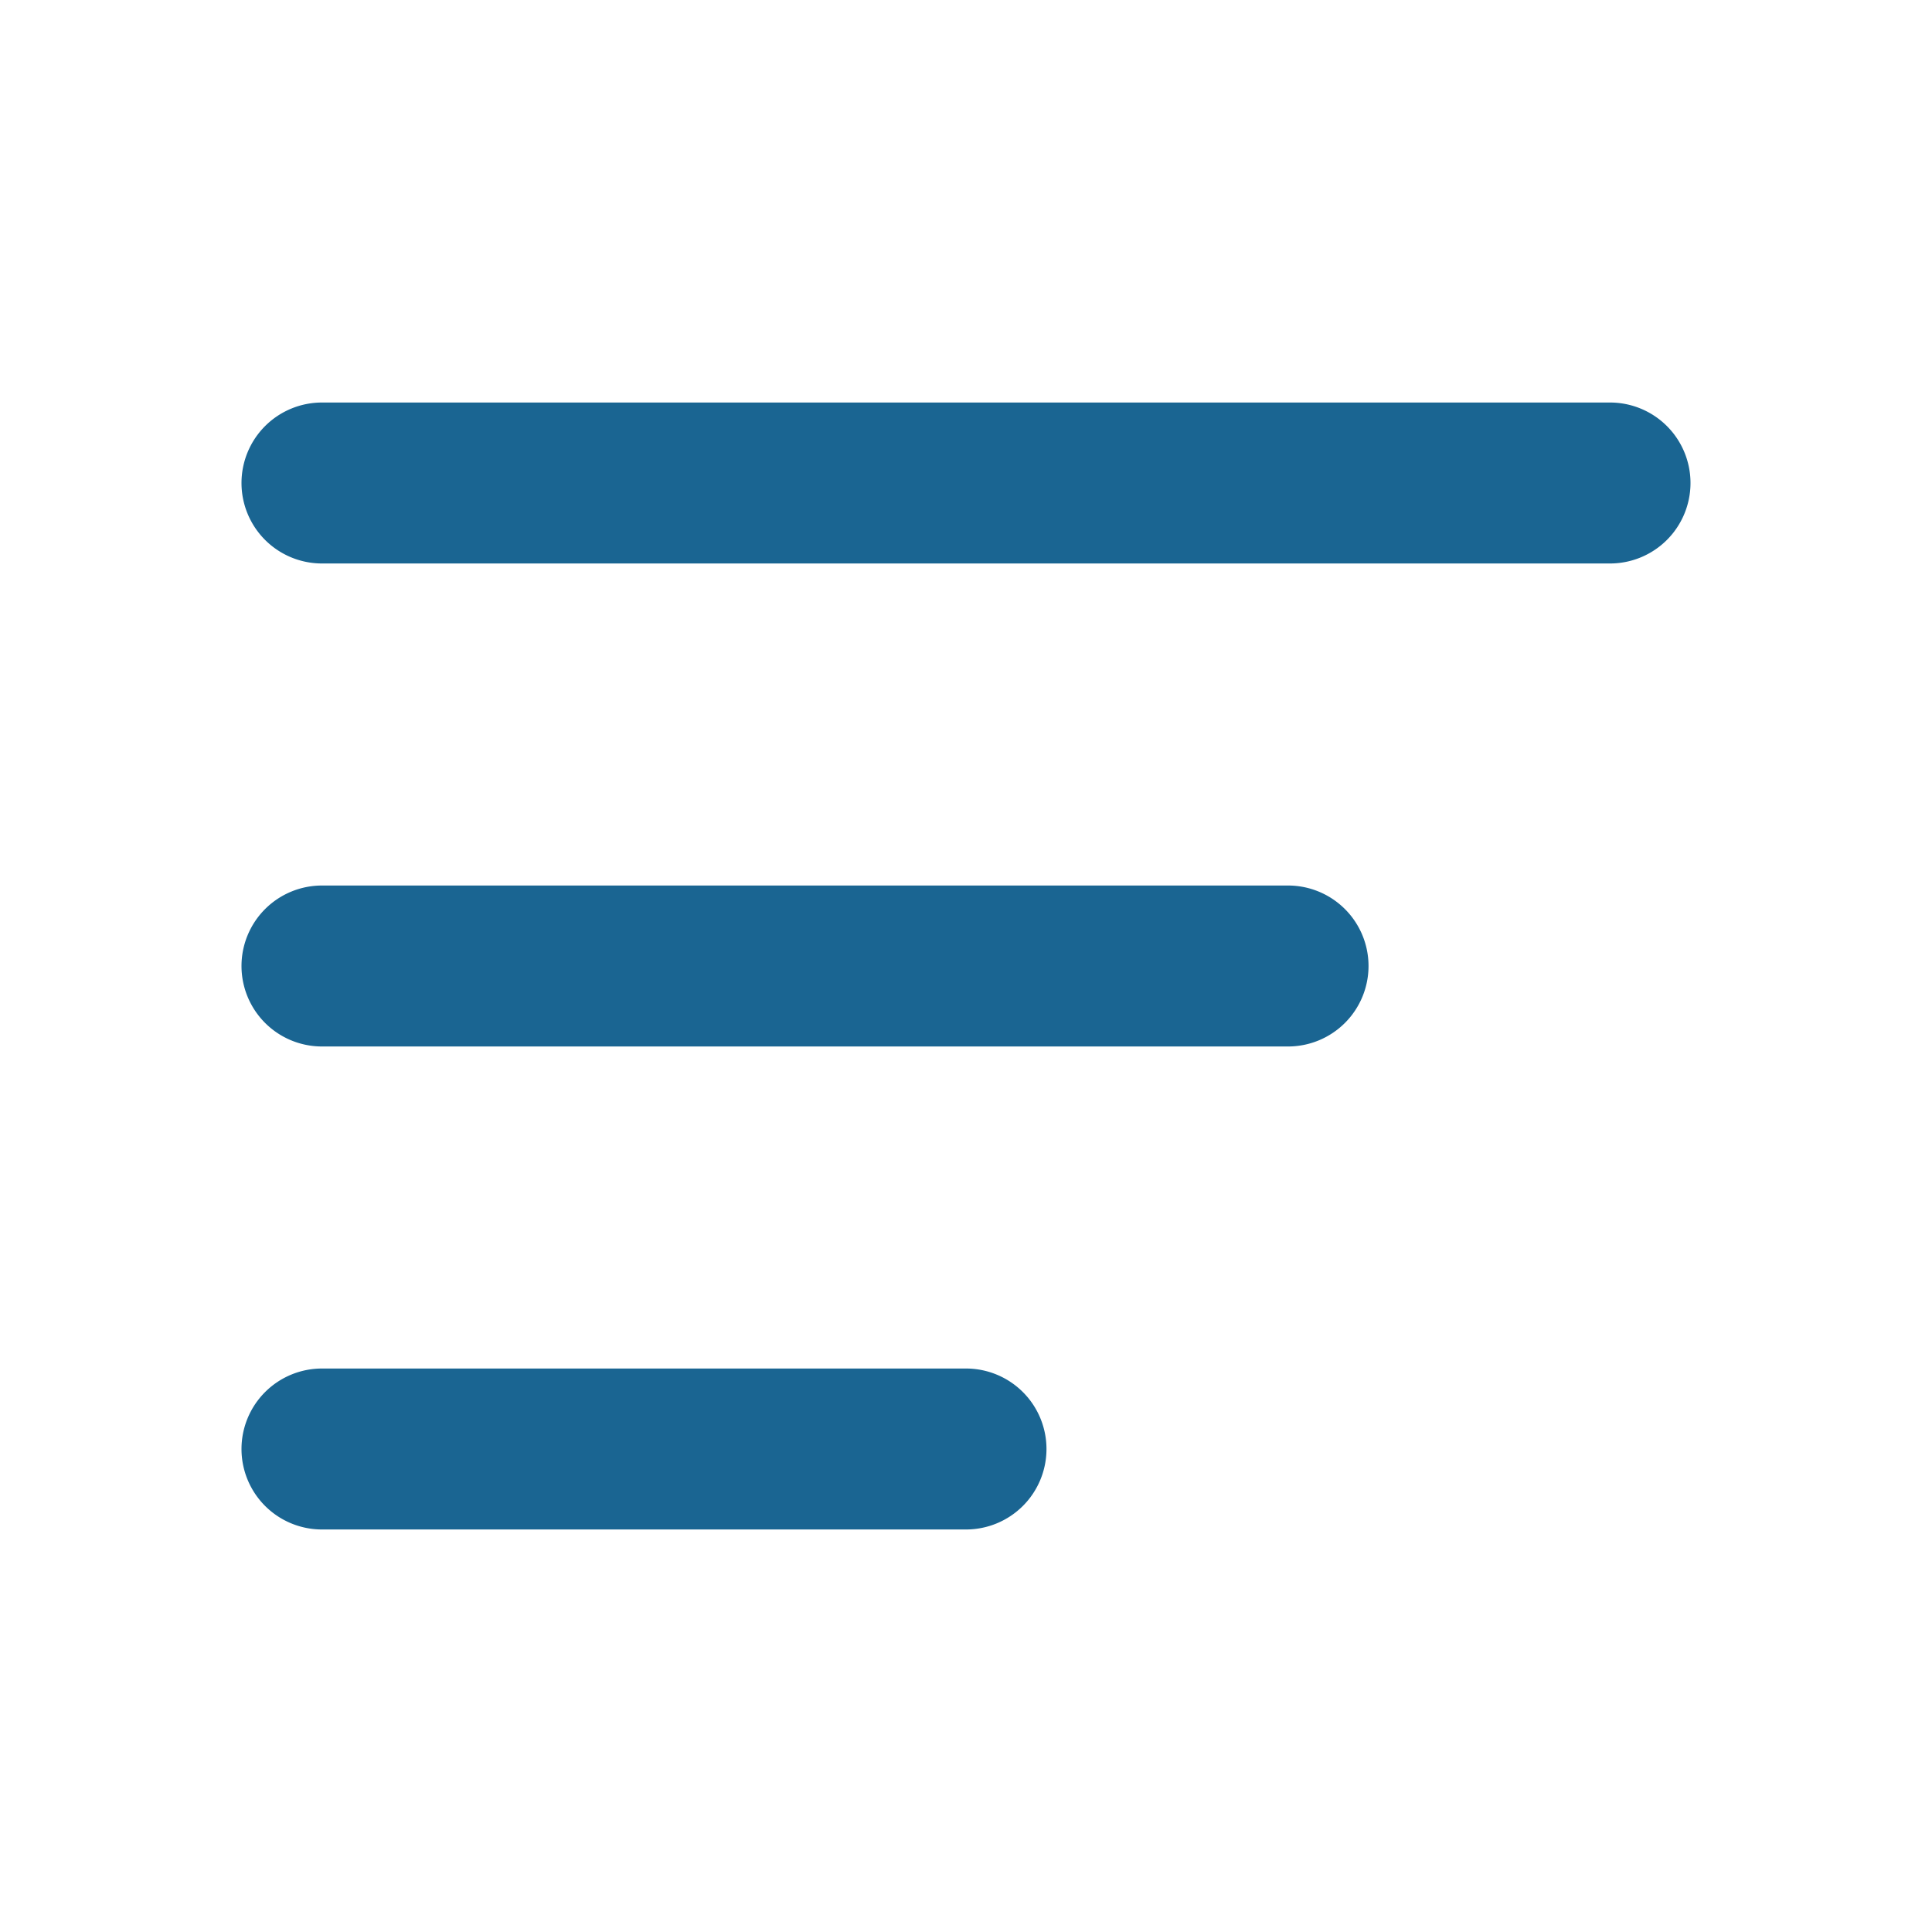 <svg id="hamburger" xmlns="http://www.w3.org/2000/svg" width="29" height="29" viewBox="0 0 29 29">
  <g id="Layer_2" data-name="Layer 2">
    <g id="invisible_box" data-name="invisible box">
      <rect id="Rectangle_502" data-name="Rectangle 502" width="29" height="29" fill="none"/>
    </g>
    <g id="icons_Q2" data-name="icons Q2">
      <path id="Path_35" data-name="Path 35" d="M25.375,7.25a1.208,1.208,0,0,1-1.208,1.208H4.833A1.208,1.208,0,0,1,3.625,7.25h0A1.208,1.208,0,0,1,4.833,6.042H24.167A1.208,1.208,0,0,1,25.375,7.25Z" fill="#1a6592"/>
      <path id="Path_36" data-name="Path 36" d="M20.542,14.5a1.208,1.208,0,0,1-1.208,1.208H4.833A1.208,1.208,0,0,1,3.625,14.5h0a1.208,1.208,0,0,1,1.208-1.208h14.5A1.208,1.208,0,0,1,20.542,14.5Z" fill="#1a6592"/>
      <path id="Path_37" data-name="Path 37" d="M15.708,21.75A1.208,1.208,0,0,1,14.5,22.958H4.833A1.208,1.208,0,0,1,3.625,21.75h0a1.208,1.208,0,0,1,1.208-1.208H14.5A1.208,1.208,0,0,1,15.708,21.75Z" fill="#1a6592"/>
    </g>
  </g>
</svg>
